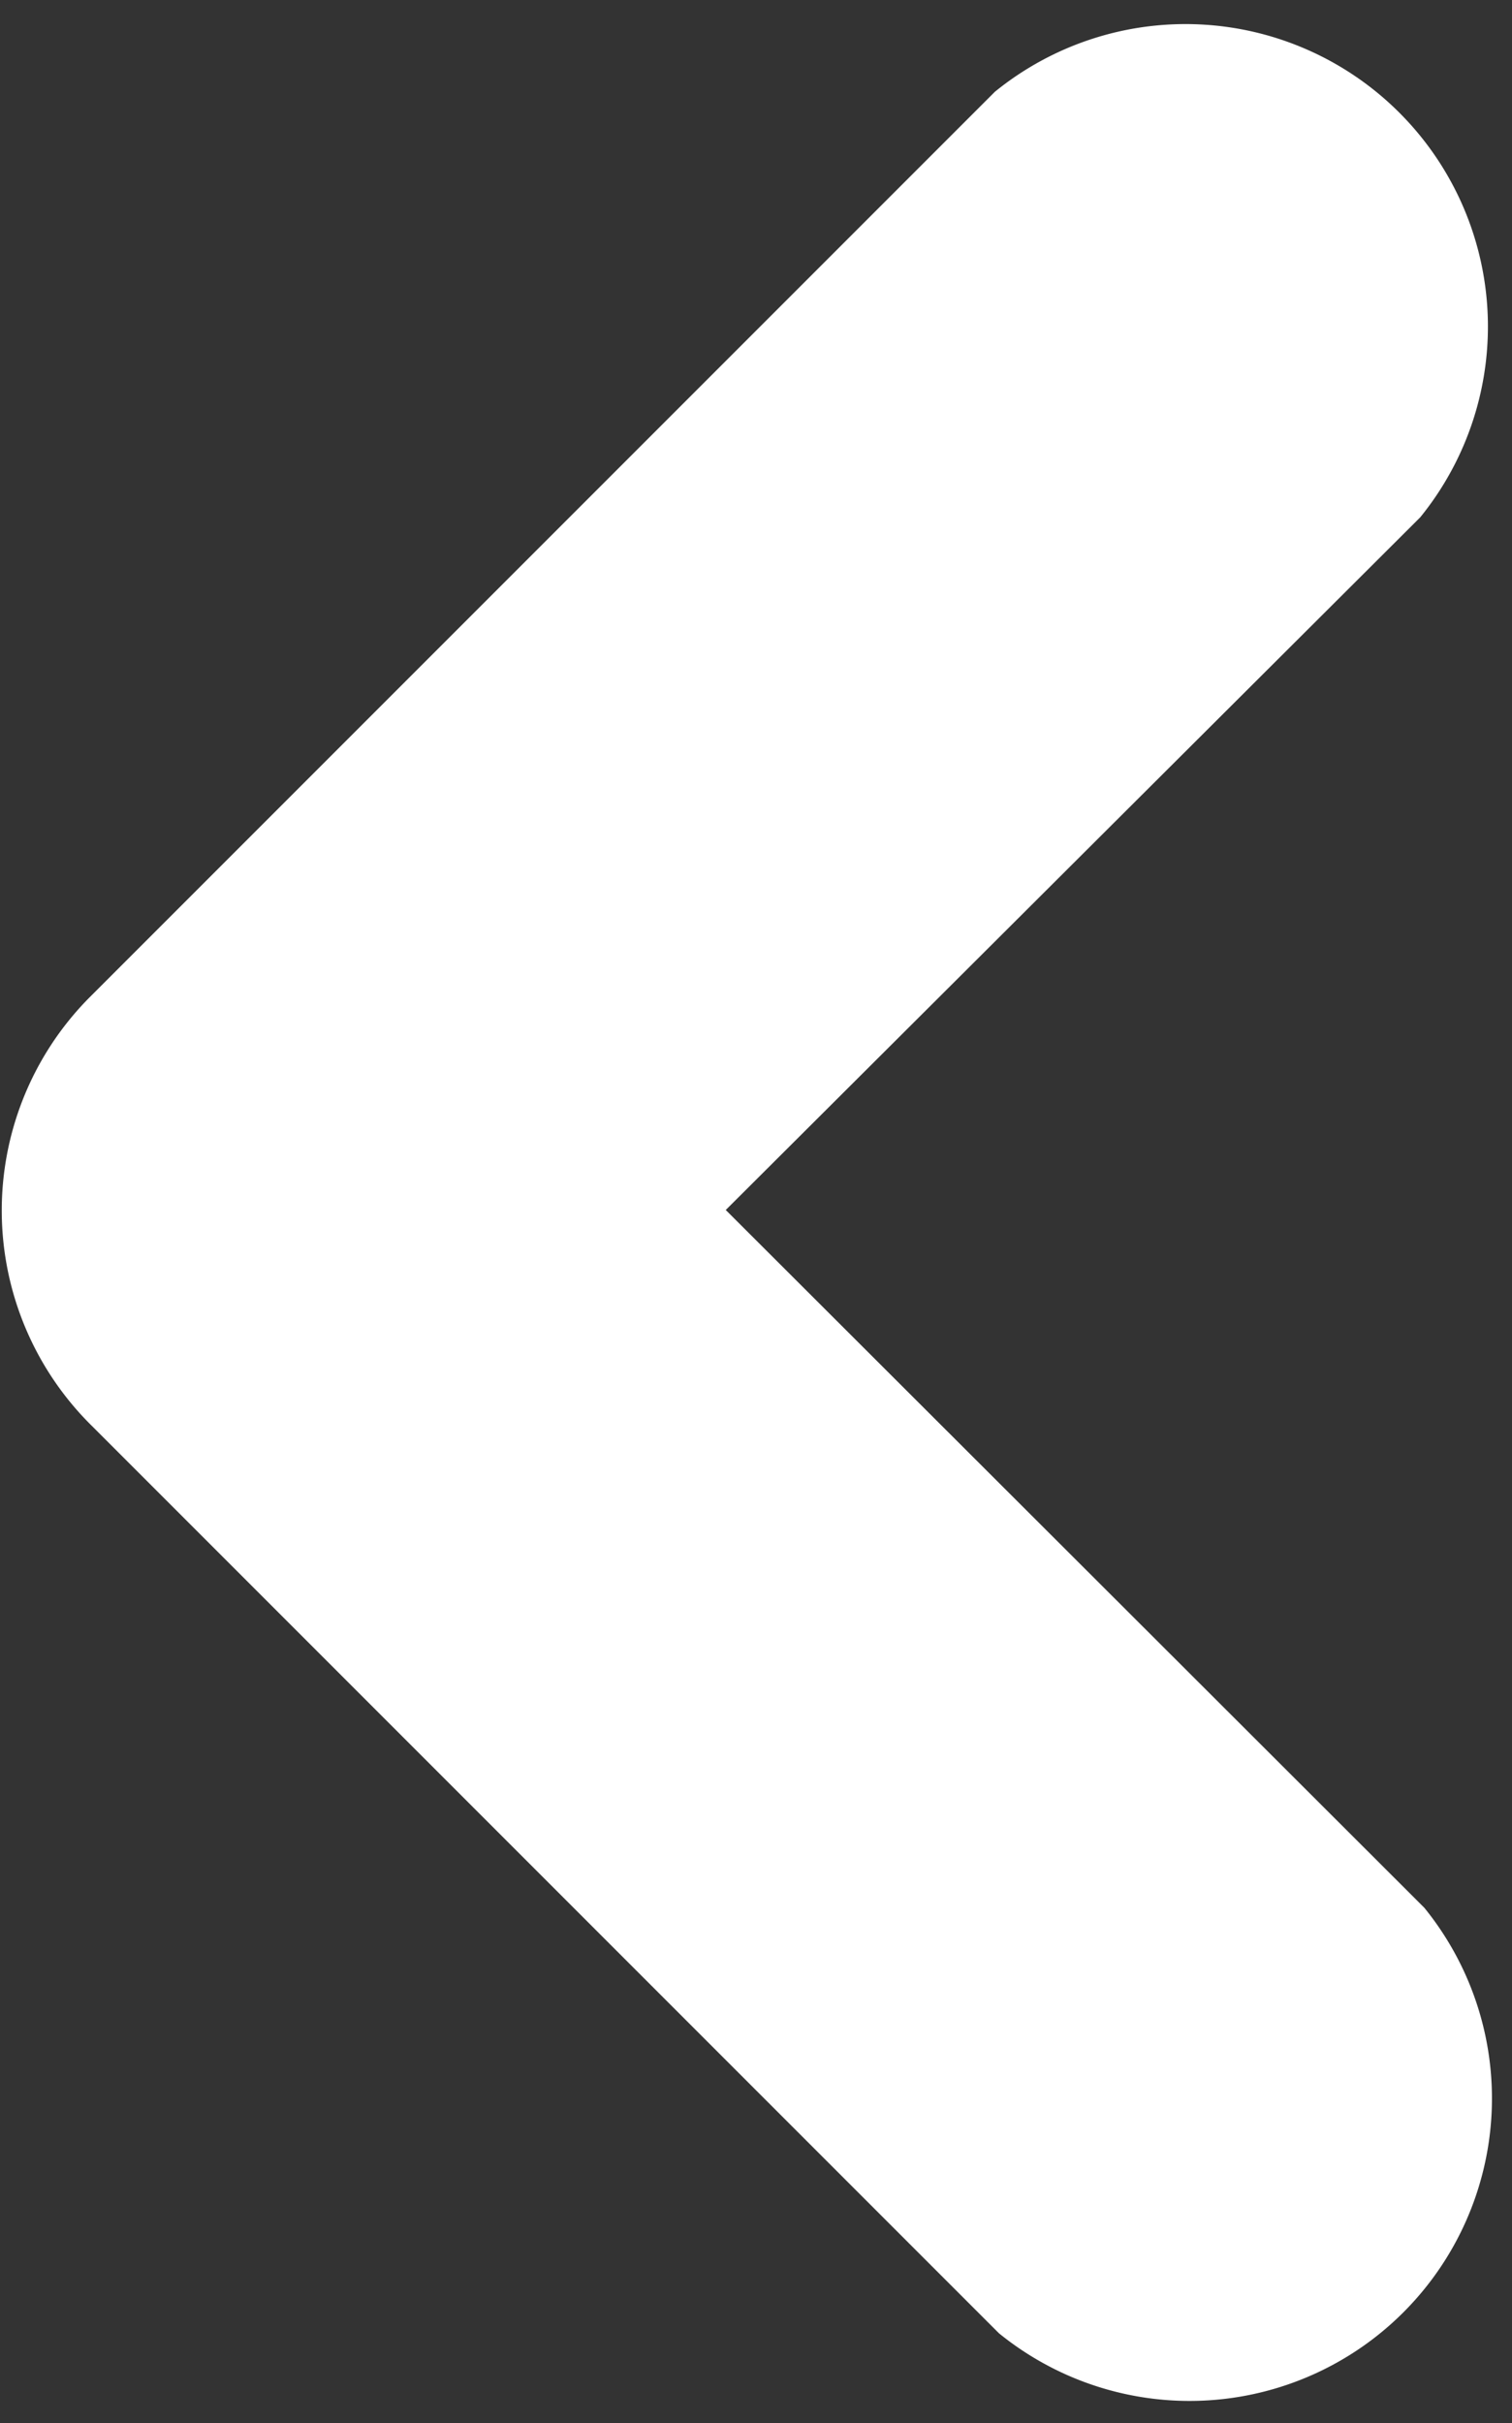 <svg id="レイヤー_1" data-name="レイヤー 1" xmlns="http://www.w3.org/2000/svg" viewBox="0 0 15 24.03"><rect x="0" y="0" width="15" height="24.03" fill="#333333" stroke="none"/><defs><style>.cls-1{fill:#fff;fill-rule:evenodd;}</style></defs><title>arrow_w_l</title><path class="cls-1" d="M.87,9.91l9-9a3,3,0,0,1,4.22,4.22L7.2,12l6.93,6.92a3,3,0,0,1-4.22,4.22l-9-9A3,3,0,0,1,.87,9.91Z"/></svg>